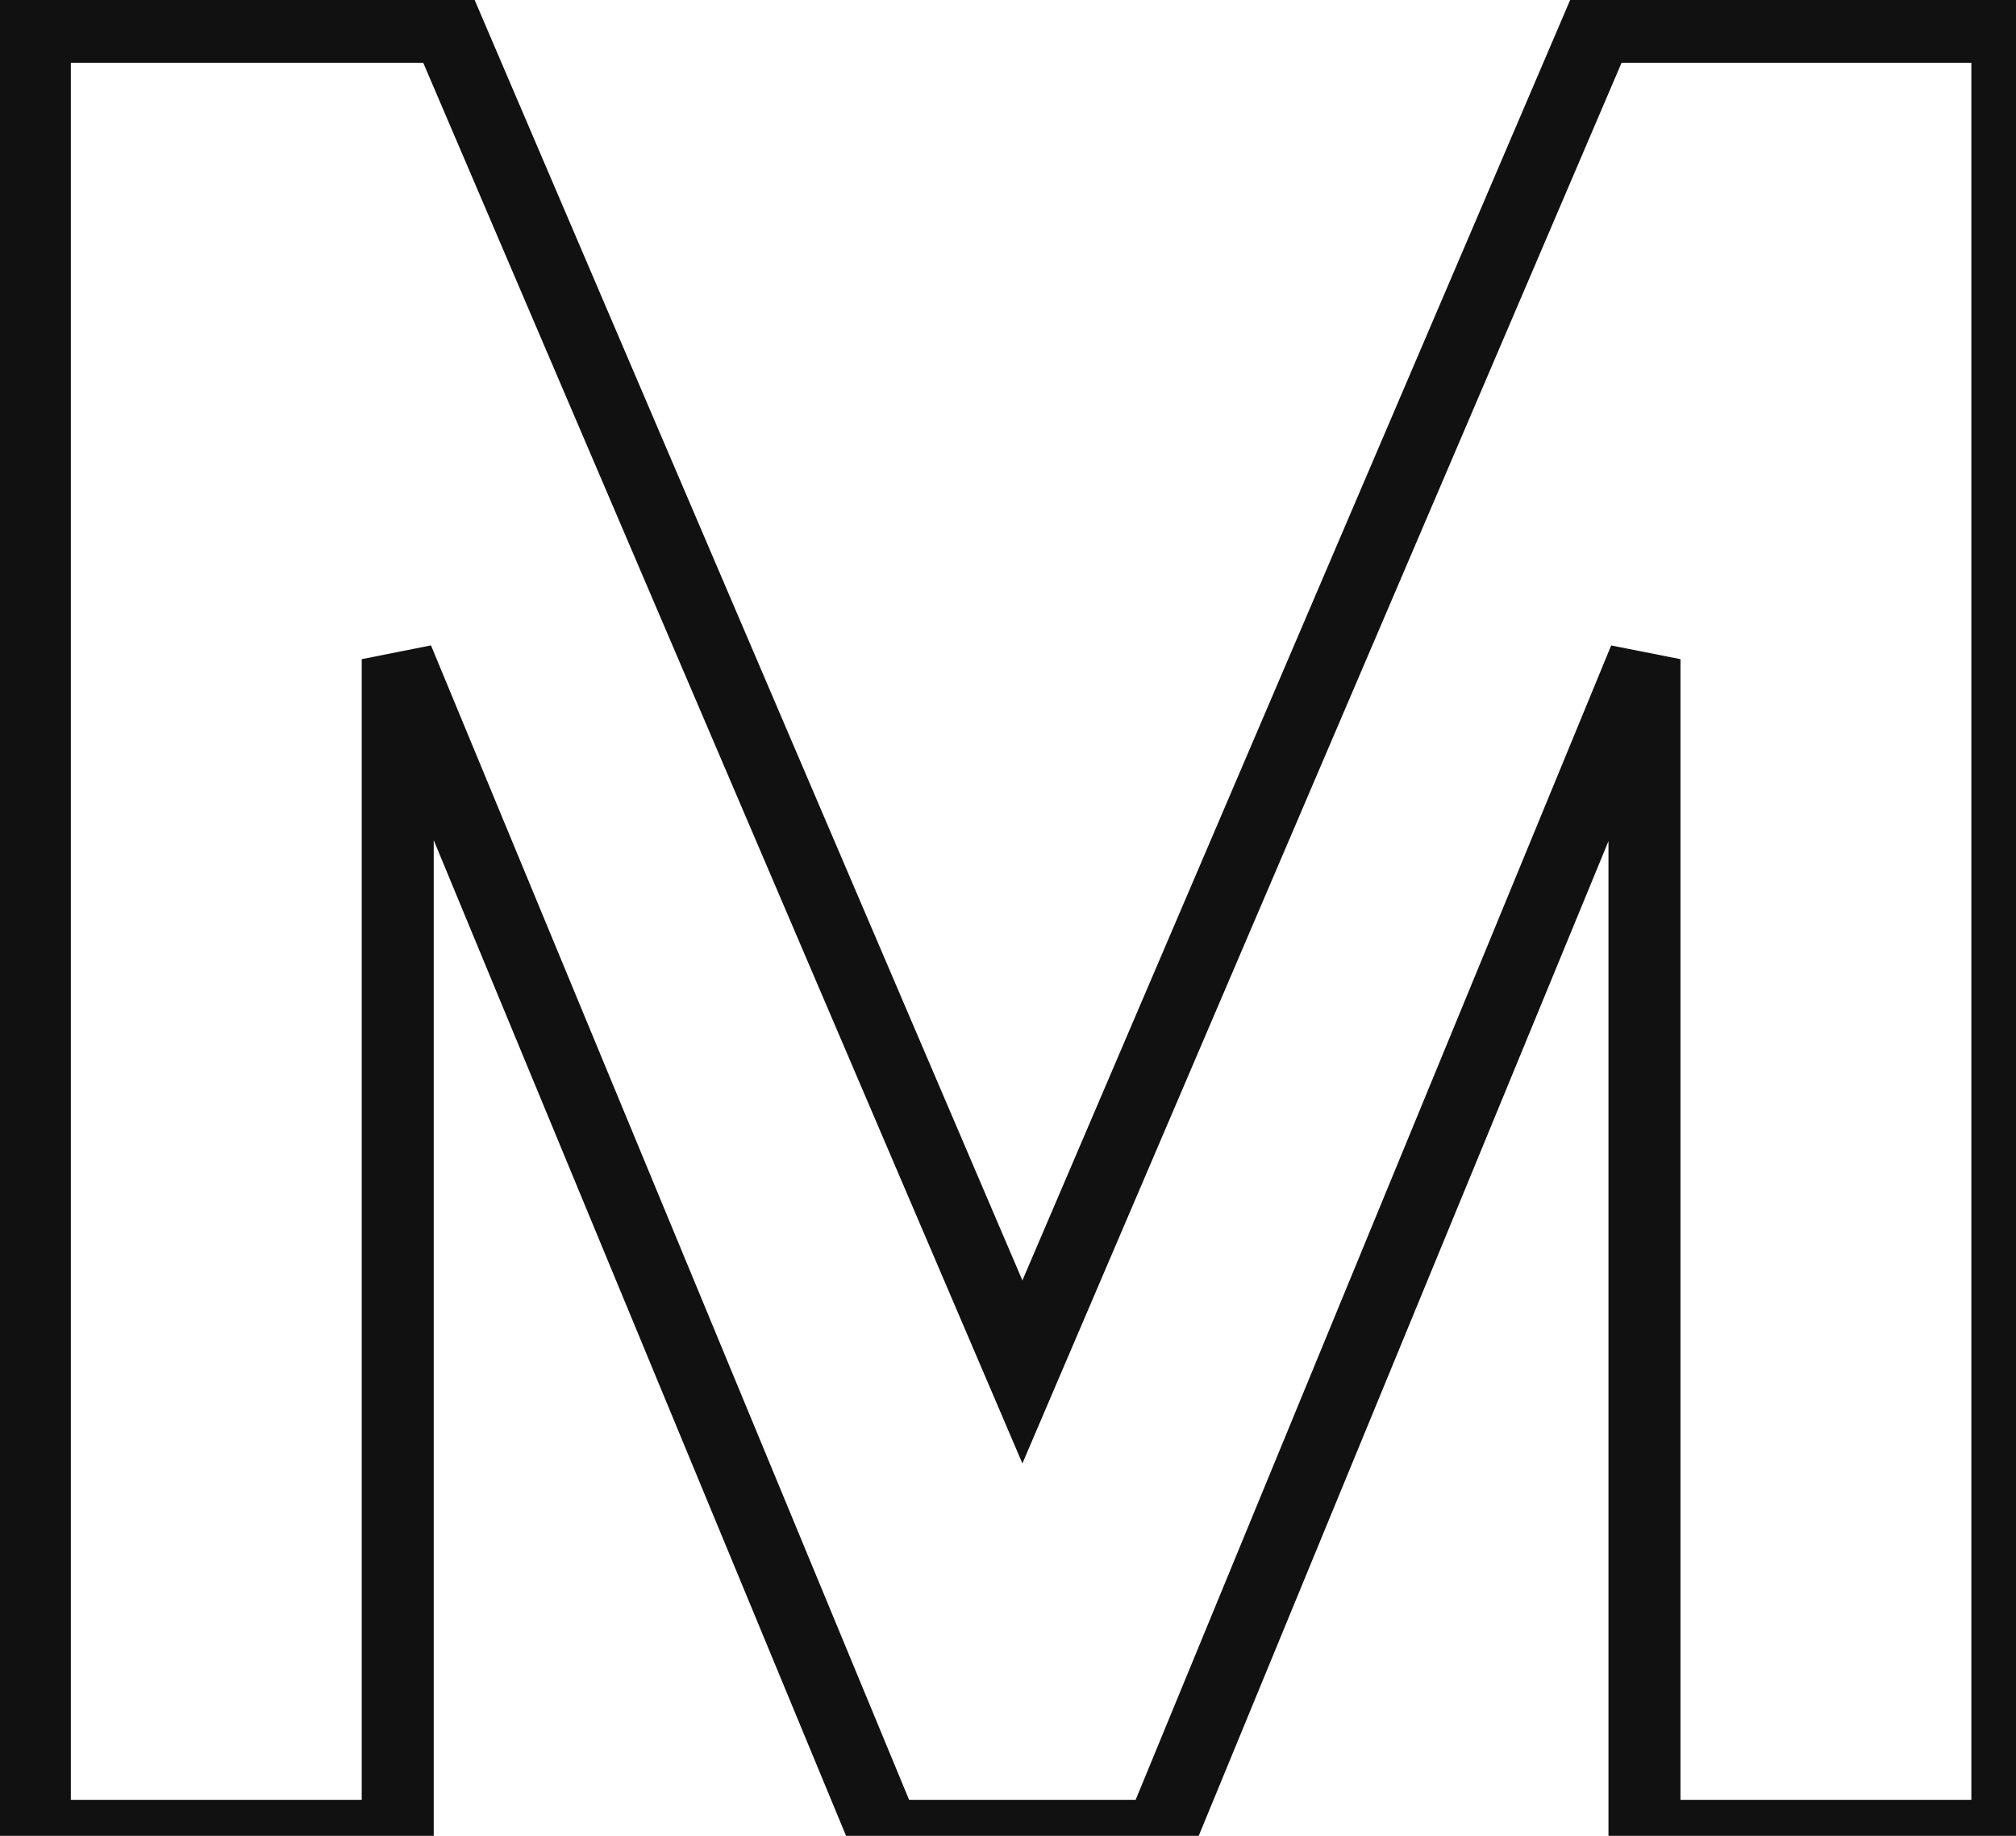 <svg width="56" height="51" viewBox="0 0 56 51" fill="none" xmlns="http://www.w3.org/2000/svg">
<path d="M55.76 0.744H56.76V-0.256H55.76V0.744ZM55.76 51V52H56.76V51H55.76ZM45.68 51H44.68V52H45.68V51ZM45.68 18.312H46.68L44.755 17.931L45.68 18.312ZM32.216 51V52H32.886L33.141 51.381L32.216 51ZM24.584 51L23.66 51.383L23.916 52H24.584V51ZM11.048 18.312L11.972 17.929L10.048 18.312H11.048ZM11.048 51V52H12.048V51H11.048ZM0.968 51H-0.032V52H0.968V51ZM0.968 0.744V-0.256H-0.032V0.744H0.968ZM12.416 0.744L13.335 0.351L13.076 -0.256H12.416V0.744ZM28.4 38.112L27.481 38.505L28.4 40.655L29.319 38.505L28.4 38.112ZM44.384 0.744V-0.256H43.724L43.465 0.351L44.384 0.744ZM54.76 0.744V51H56.76V0.744H54.76ZM55.76 50H45.68V52H55.76V50ZM46.68 51V18.312H44.68V51H46.68ZM44.755 17.931L31.291 50.619L33.141 51.381L46.605 18.693L44.755 17.931ZM32.216 50H24.584V52H32.216V50ZM25.508 50.617L11.972 17.929L10.124 18.695L23.66 51.383L25.508 50.617ZM10.048 18.312V51H12.048V18.312H10.048ZM11.048 50H0.968V52H11.048V50ZM1.968 51V0.744H-0.032V51H1.968ZM0.968 1.744H12.416V-0.256H0.968V1.744ZM11.497 1.137L27.481 38.505L29.319 37.719L13.335 0.351L11.497 1.137ZM29.319 38.505L45.303 1.137L43.465 0.351L27.481 37.719L29.319 38.505ZM44.384 1.744H55.76V-0.256H44.384V1.744Z" fill="#111111"/>
</svg>
